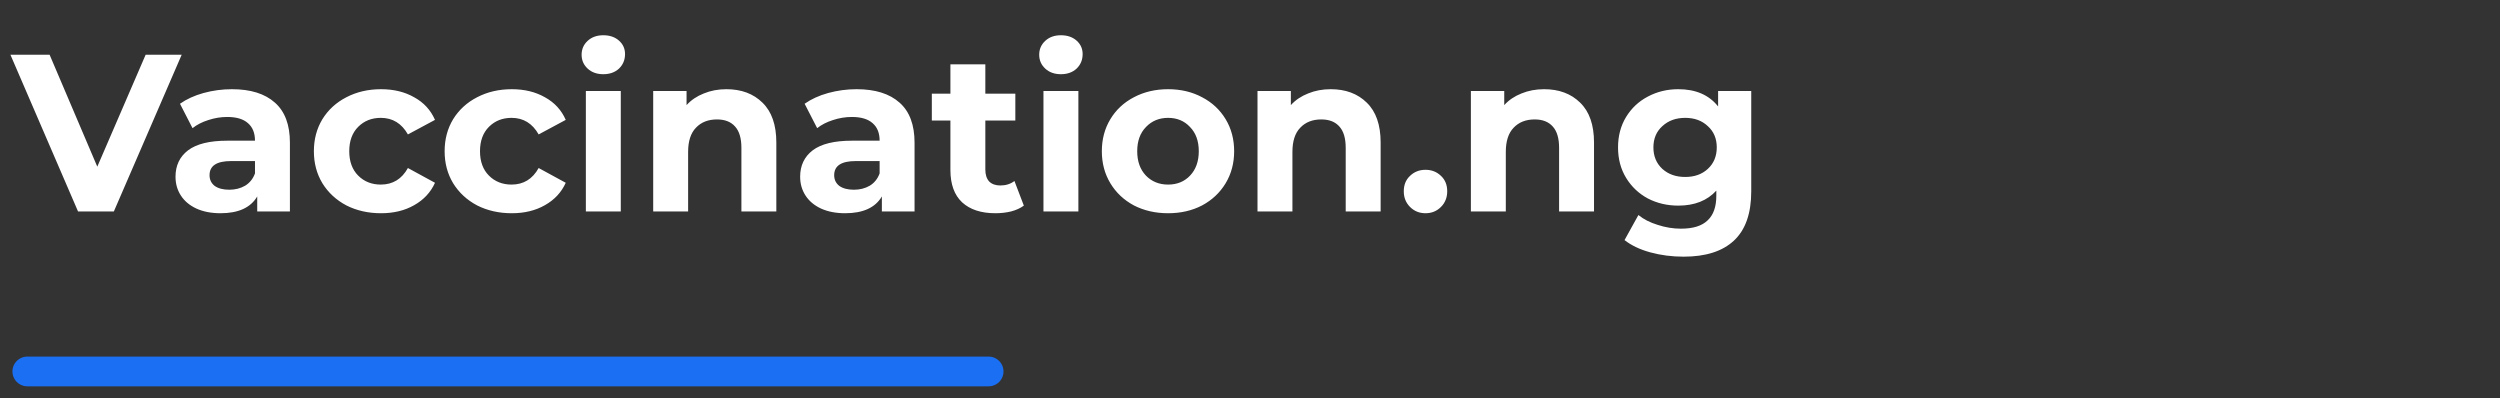 <svg width="201" height="32" viewBox="0 0 201 32" fill="none" xmlns="http://www.w3.org/2000/svg">
<rect x="0" y="0" width="201" height="32" fill="#333333" stroke="none"/>
<path d="M14.608 4.4L9.154 17H6.274L0.838 4.4H3.988L7.822 13.4L11.71 4.4H14.608ZM18.647 7.172C20.147 7.172 21.299 7.532 22.103 8.252C22.907 8.96 23.309 10.034 23.309 11.474V17H20.681V15.794C20.153 16.694 19.169 17.144 17.729 17.144C16.985 17.144 16.337 17.018 15.785 16.766C15.245 16.514 14.831 16.166 14.543 15.722C14.255 15.278 14.111 14.774 14.111 14.21C14.111 13.31 14.447 12.602 15.119 12.086C15.803 11.57 16.853 11.312 18.269 11.312H20.501C20.501 10.7 20.315 10.232 19.943 9.908C19.571 9.572 19.013 9.404 18.269 9.404C17.753 9.404 17.243 9.488 16.739 9.656C16.247 9.812 15.827 10.028 15.479 10.304L14.471 8.342C14.999 7.97 15.629 7.682 16.361 7.478C17.105 7.274 17.867 7.172 18.647 7.172ZM18.431 15.254C18.911 15.254 19.337 15.146 19.709 14.93C20.081 14.702 20.345 14.372 20.501 13.94V12.95H18.575C17.423 12.95 16.847 13.328 16.847 14.084C16.847 14.444 16.985 14.732 17.261 14.948C17.549 15.152 17.939 15.254 18.431 15.254ZM30.636 17.144C29.604 17.144 28.674 16.934 27.846 16.514C27.03 16.082 26.388 15.488 25.92 14.732C25.464 13.976 25.236 13.118 25.236 12.158C25.236 11.198 25.464 10.34 25.92 9.584C26.388 8.828 27.03 8.24 27.846 7.82C28.674 7.388 29.604 7.172 30.636 7.172C31.656 7.172 32.544 7.388 33.3 7.82C34.068 8.24 34.626 8.846 34.974 9.638L32.796 10.808C32.292 9.92 31.566 9.476 30.618 9.476C29.886 9.476 29.28 9.716 28.8 10.196C28.32 10.676 28.08 11.33 28.08 12.158C28.08 12.986 28.32 13.64 28.8 14.12C29.28 14.6 29.886 14.84 30.618 14.84C31.578 14.84 32.304 14.396 32.796 13.508L34.974 14.696C34.626 15.464 34.068 16.064 33.3 16.496C32.544 16.928 31.656 17.144 30.636 17.144ZM41.148 17.144C40.116 17.144 39.186 16.934 38.358 16.514C37.542 16.082 36.9 15.488 36.432 14.732C35.976 13.976 35.748 13.118 35.748 12.158C35.748 11.198 35.976 10.34 36.432 9.584C36.9 8.828 37.542 8.24 38.358 7.82C39.186 7.388 40.116 7.172 41.148 7.172C42.168 7.172 43.056 7.388 43.812 7.82C44.58 8.24 45.138 8.846 45.486 9.638L43.308 10.808C42.804 9.92 42.078 9.476 41.13 9.476C40.398 9.476 39.792 9.716 39.312 10.196C38.832 10.676 38.592 11.33 38.592 12.158C38.592 12.986 38.832 13.64 39.312 14.12C39.792 14.6 40.398 14.84 41.13 14.84C42.09 14.84 42.816 14.396 43.308 13.508L45.486 14.696C45.138 15.464 44.58 16.064 43.812 16.496C43.056 16.928 42.168 17.144 41.148 17.144ZM47.103 7.316H49.911V17H47.103V7.316ZM48.507 5.966C47.991 5.966 47.571 5.816 47.247 5.516C46.923 5.216 46.761 4.844 46.761 4.4C46.761 3.956 46.923 3.584 47.247 3.284C47.571 2.984 47.991 2.834 48.507 2.834C49.023 2.834 49.443 2.978 49.767 3.266C50.091 3.554 50.253 3.914 50.253 4.346C50.253 4.814 50.091 5.204 49.767 5.516C49.443 5.816 49.023 5.966 48.507 5.966ZM58.403 7.172C59.603 7.172 60.569 7.532 61.301 8.252C62.045 8.972 62.417 10.04 62.417 11.456V17H59.609V11.888C59.609 11.12 59.441 10.55 59.105 10.178C58.769 9.794 58.283 9.602 57.647 9.602C56.939 9.602 56.375 9.824 55.955 10.268C55.535 10.7 55.325 11.348 55.325 12.212V17H52.517V7.316H55.199V8.45C55.571 8.042 56.033 7.73 56.585 7.514C57.137 7.286 57.743 7.172 58.403 7.172ZM68.868 7.172C70.368 7.172 71.52 7.532 72.324 8.252C73.128 8.96 73.53 10.034 73.53 11.474V17H70.902V15.794C70.374 16.694 69.39 17.144 67.95 17.144C67.206 17.144 66.558 17.018 66.006 16.766C65.466 16.514 65.052 16.166 64.764 15.722C64.476 15.278 64.332 14.774 64.332 14.21C64.332 13.31 64.668 12.602 65.34 12.086C66.024 11.57 67.074 11.312 68.49 11.312H70.722C70.722 10.7 70.536 10.232 70.164 9.908C69.792 9.572 69.234 9.404 68.49 9.404C67.974 9.404 67.464 9.488 66.96 9.656C66.468 9.812 66.048 10.028 65.7 10.304L64.692 8.342C65.22 7.97 65.85 7.682 66.582 7.478C67.326 7.274 68.088 7.172 68.868 7.172ZM68.652 15.254C69.132 15.254 69.558 15.146 69.93 14.93C70.302 14.702 70.566 14.372 70.722 13.94V12.95H68.796C67.644 12.95 67.068 13.328 67.068 14.084C67.068 14.444 67.206 14.732 67.482 14.948C67.77 15.152 68.16 15.254 68.652 15.254ZM82.317 16.532C82.041 16.736 81.699 16.892 81.291 17C80.895 17.096 80.475 17.144 80.031 17.144C78.879 17.144 77.985 16.85 77.349 16.262C76.725 15.674 76.413 14.81 76.413 13.67V9.692H74.919V7.532H76.413V5.174H79.221V7.532H81.633V9.692H79.221V13.634C79.221 14.042 79.323 14.36 79.527 14.588C79.743 14.804 80.043 14.912 80.427 14.912C80.871 14.912 81.249 14.792 81.561 14.552L82.317 16.532ZM83.894 7.316H86.702V17H83.894V7.316ZM85.298 5.966C84.782 5.966 84.362 5.816 84.038 5.516C83.714 5.216 83.552 4.844 83.552 4.4C83.552 3.956 83.714 3.584 84.038 3.284C84.362 2.984 84.782 2.834 85.298 2.834C85.814 2.834 86.234 2.978 86.558 3.266C86.882 3.554 87.044 3.914 87.044 4.346C87.044 4.814 86.882 5.204 86.558 5.516C86.234 5.816 85.814 5.966 85.298 5.966ZM93.916 17.144C92.896 17.144 91.978 16.934 91.162 16.514C90.358 16.082 89.728 15.488 89.272 14.732C88.816 13.976 88.588 13.118 88.588 12.158C88.588 11.198 88.816 10.34 89.272 9.584C89.728 8.828 90.358 8.24 91.162 7.82C91.978 7.388 92.896 7.172 93.916 7.172C94.936 7.172 95.848 7.388 96.652 7.82C97.456 8.24 98.086 8.828 98.542 9.584C98.998 10.34 99.226 11.198 99.226 12.158C99.226 13.118 98.998 13.976 98.542 14.732C98.086 15.488 97.456 16.082 96.652 16.514C95.848 16.934 94.936 17.144 93.916 17.144ZM93.916 14.84C94.636 14.84 95.224 14.6 95.68 14.12C96.148 13.628 96.382 12.974 96.382 12.158C96.382 11.342 96.148 10.694 95.68 10.214C95.224 9.722 94.636 9.476 93.916 9.476C93.196 9.476 92.602 9.722 92.134 10.214C91.666 10.694 91.432 11.342 91.432 12.158C91.432 12.974 91.666 13.628 92.134 14.12C92.602 14.6 93.196 14.84 93.916 14.84ZM106.989 7.172C108.189 7.172 109.155 7.532 109.887 8.252C110.631 8.972 111.003 10.04 111.003 11.456V17H108.195V11.888C108.195 11.12 108.027 10.55 107.691 10.178C107.355 9.794 106.869 9.602 106.233 9.602C105.525 9.602 104.961 9.824 104.541 10.268C104.121 10.7 103.911 11.348 103.911 12.212V17H101.103V7.316H103.785V8.45C104.157 8.042 104.619 7.73 105.171 7.514C105.723 7.286 106.329 7.172 106.989 7.172ZM114.61 17.144C114.118 17.144 113.704 16.976 113.368 16.64C113.032 16.304 112.864 15.884 112.864 15.38C112.864 14.864 113.032 14.45 113.368 14.138C113.704 13.814 114.118 13.652 114.61 13.652C115.102 13.652 115.516 13.814 115.852 14.138C116.188 14.45 116.356 14.864 116.356 15.38C116.356 15.884 116.188 16.304 115.852 16.64C115.516 16.976 115.102 17.144 114.61 17.144ZM124.145 7.172C125.345 7.172 126.311 7.532 127.043 8.252C127.787 8.972 128.159 10.04 128.159 11.456V17H125.351V11.888C125.351 11.12 125.183 10.55 124.847 10.178C124.511 9.794 124.025 9.602 123.389 9.602C122.681 9.602 122.117 9.824 121.697 10.268C121.277 10.7 121.067 11.348 121.067 12.212V17H118.259V7.316H120.941V8.45C121.313 8.042 121.775 7.73 122.327 7.514C122.879 7.286 123.485 7.172 124.145 7.172ZM140.8 7.316V15.38C140.8 17.156 140.338 18.476 139.414 19.34C138.49 20.204 137.14 20.636 135.364 20.636C134.428 20.636 133.54 20.522 132.7 20.294C131.86 20.066 131.164 19.736 130.612 19.304L131.728 17.288C132.136 17.624 132.652 17.888 133.276 18.08C133.9 18.284 134.524 18.386 135.148 18.386C136.12 18.386 136.834 18.164 137.29 17.72C137.758 17.288 137.992 16.628 137.992 15.74V15.326C137.26 16.13 136.24 16.532 134.932 16.532C134.044 16.532 133.228 16.34 132.484 15.956C131.752 15.56 131.17 15.008 130.738 14.3C130.306 13.592 130.09 12.776 130.09 11.852C130.09 10.928 130.306 10.112 130.738 9.404C131.17 8.696 131.752 8.15 132.484 7.766C133.228 7.37 134.044 7.172 134.932 7.172C136.336 7.172 137.404 7.634 138.136 8.558V7.316H140.8ZM135.49 14.228C136.234 14.228 136.84 14.012 137.308 13.58C137.788 13.136 138.028 12.56 138.028 11.852C138.028 11.144 137.788 10.574 137.308 10.142C136.84 9.698 136.234 9.476 135.49 9.476C134.746 9.476 134.134 9.698 133.654 10.142C133.174 10.574 132.934 11.144 132.934 11.852C132.934 12.56 133.174 13.136 133.654 13.58C134.134 14.012 134.746 14.228 135.49 14.228Z" fill="white"/>
<line x1="2.195" y1="29.864" x2="79.486" y2="29.864" stroke="#1b6ff3" stroke-width="2.39" stroke-linecap="round"/>
</svg>
